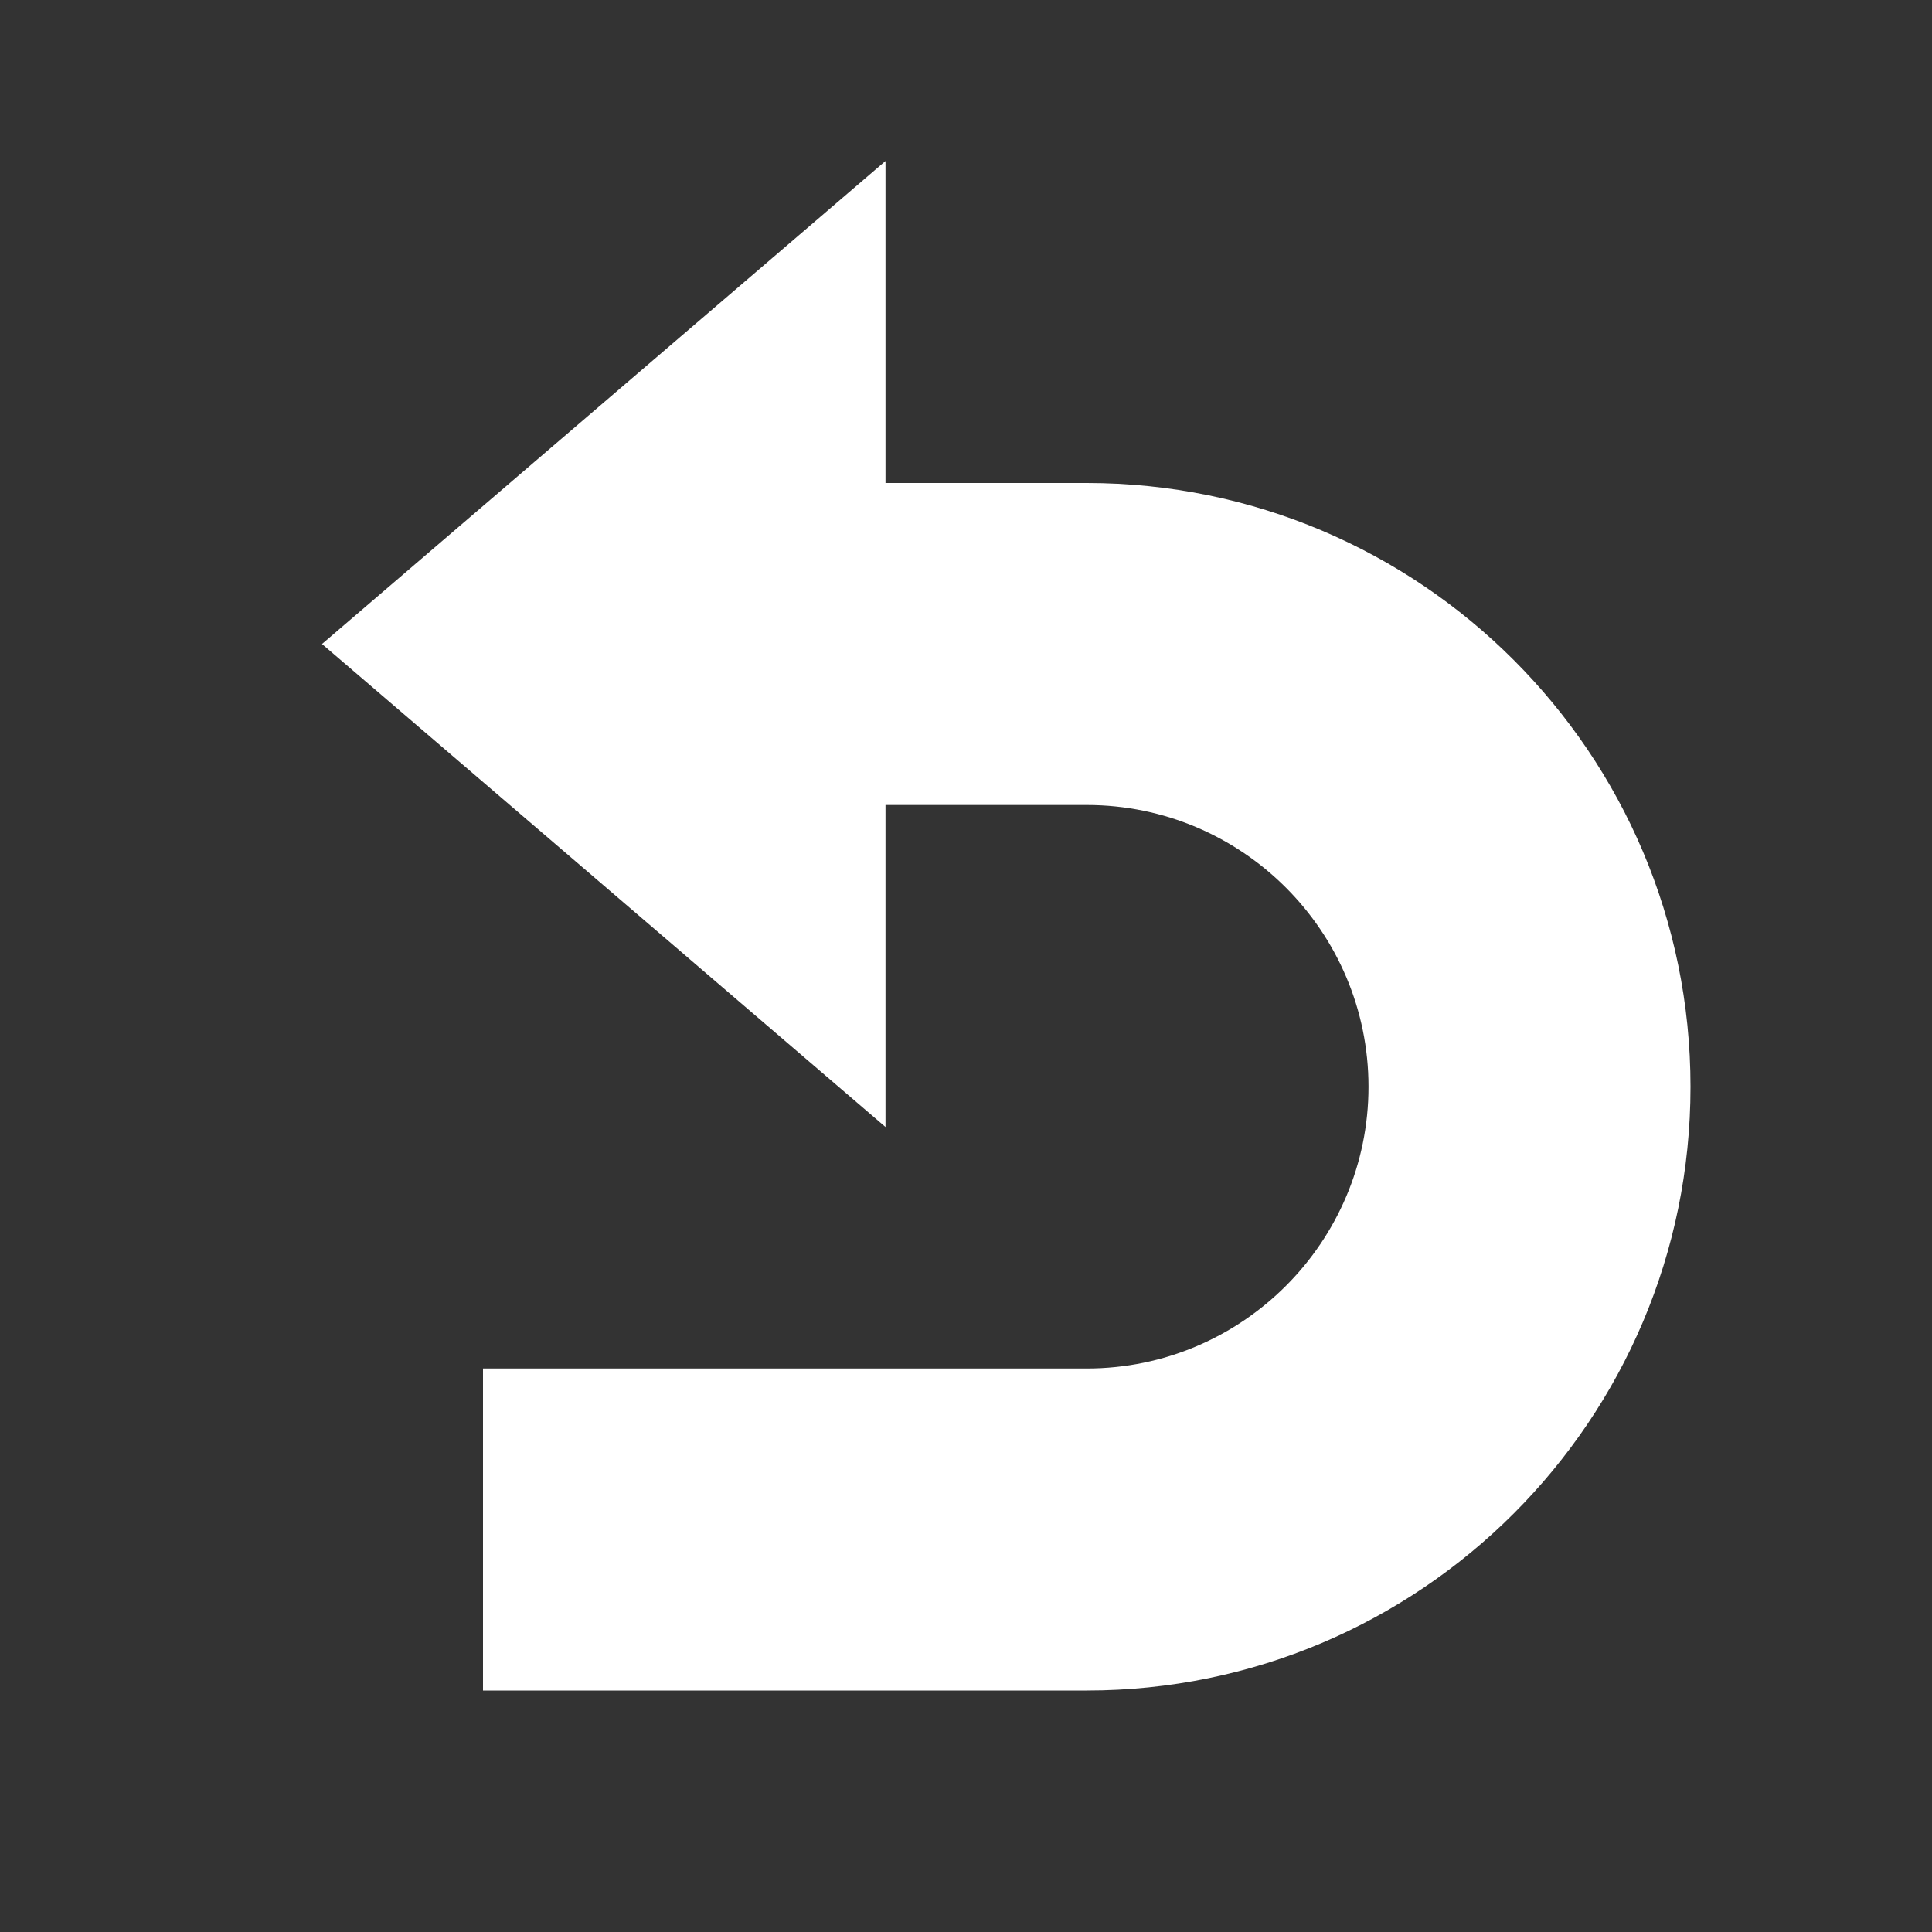 <svg xmlns="http://www.w3.org/2000/svg" fill="white" id="mdi-arrow-u-left-top-bold" viewBox="0 0 24 24"><rect x="0" y="0" width="24" height="24" fill="#333333" stroke="none"/><path d="M13.5 21H6V17H13.5C15.43 17 17 15.43 17 13.5S15.43 10 13.5 10H11V14L4 8L11 2V6H13.5C17.64 6 21 9.36 21 13.5S17.64 21 13.5 21Z" /></svg>
